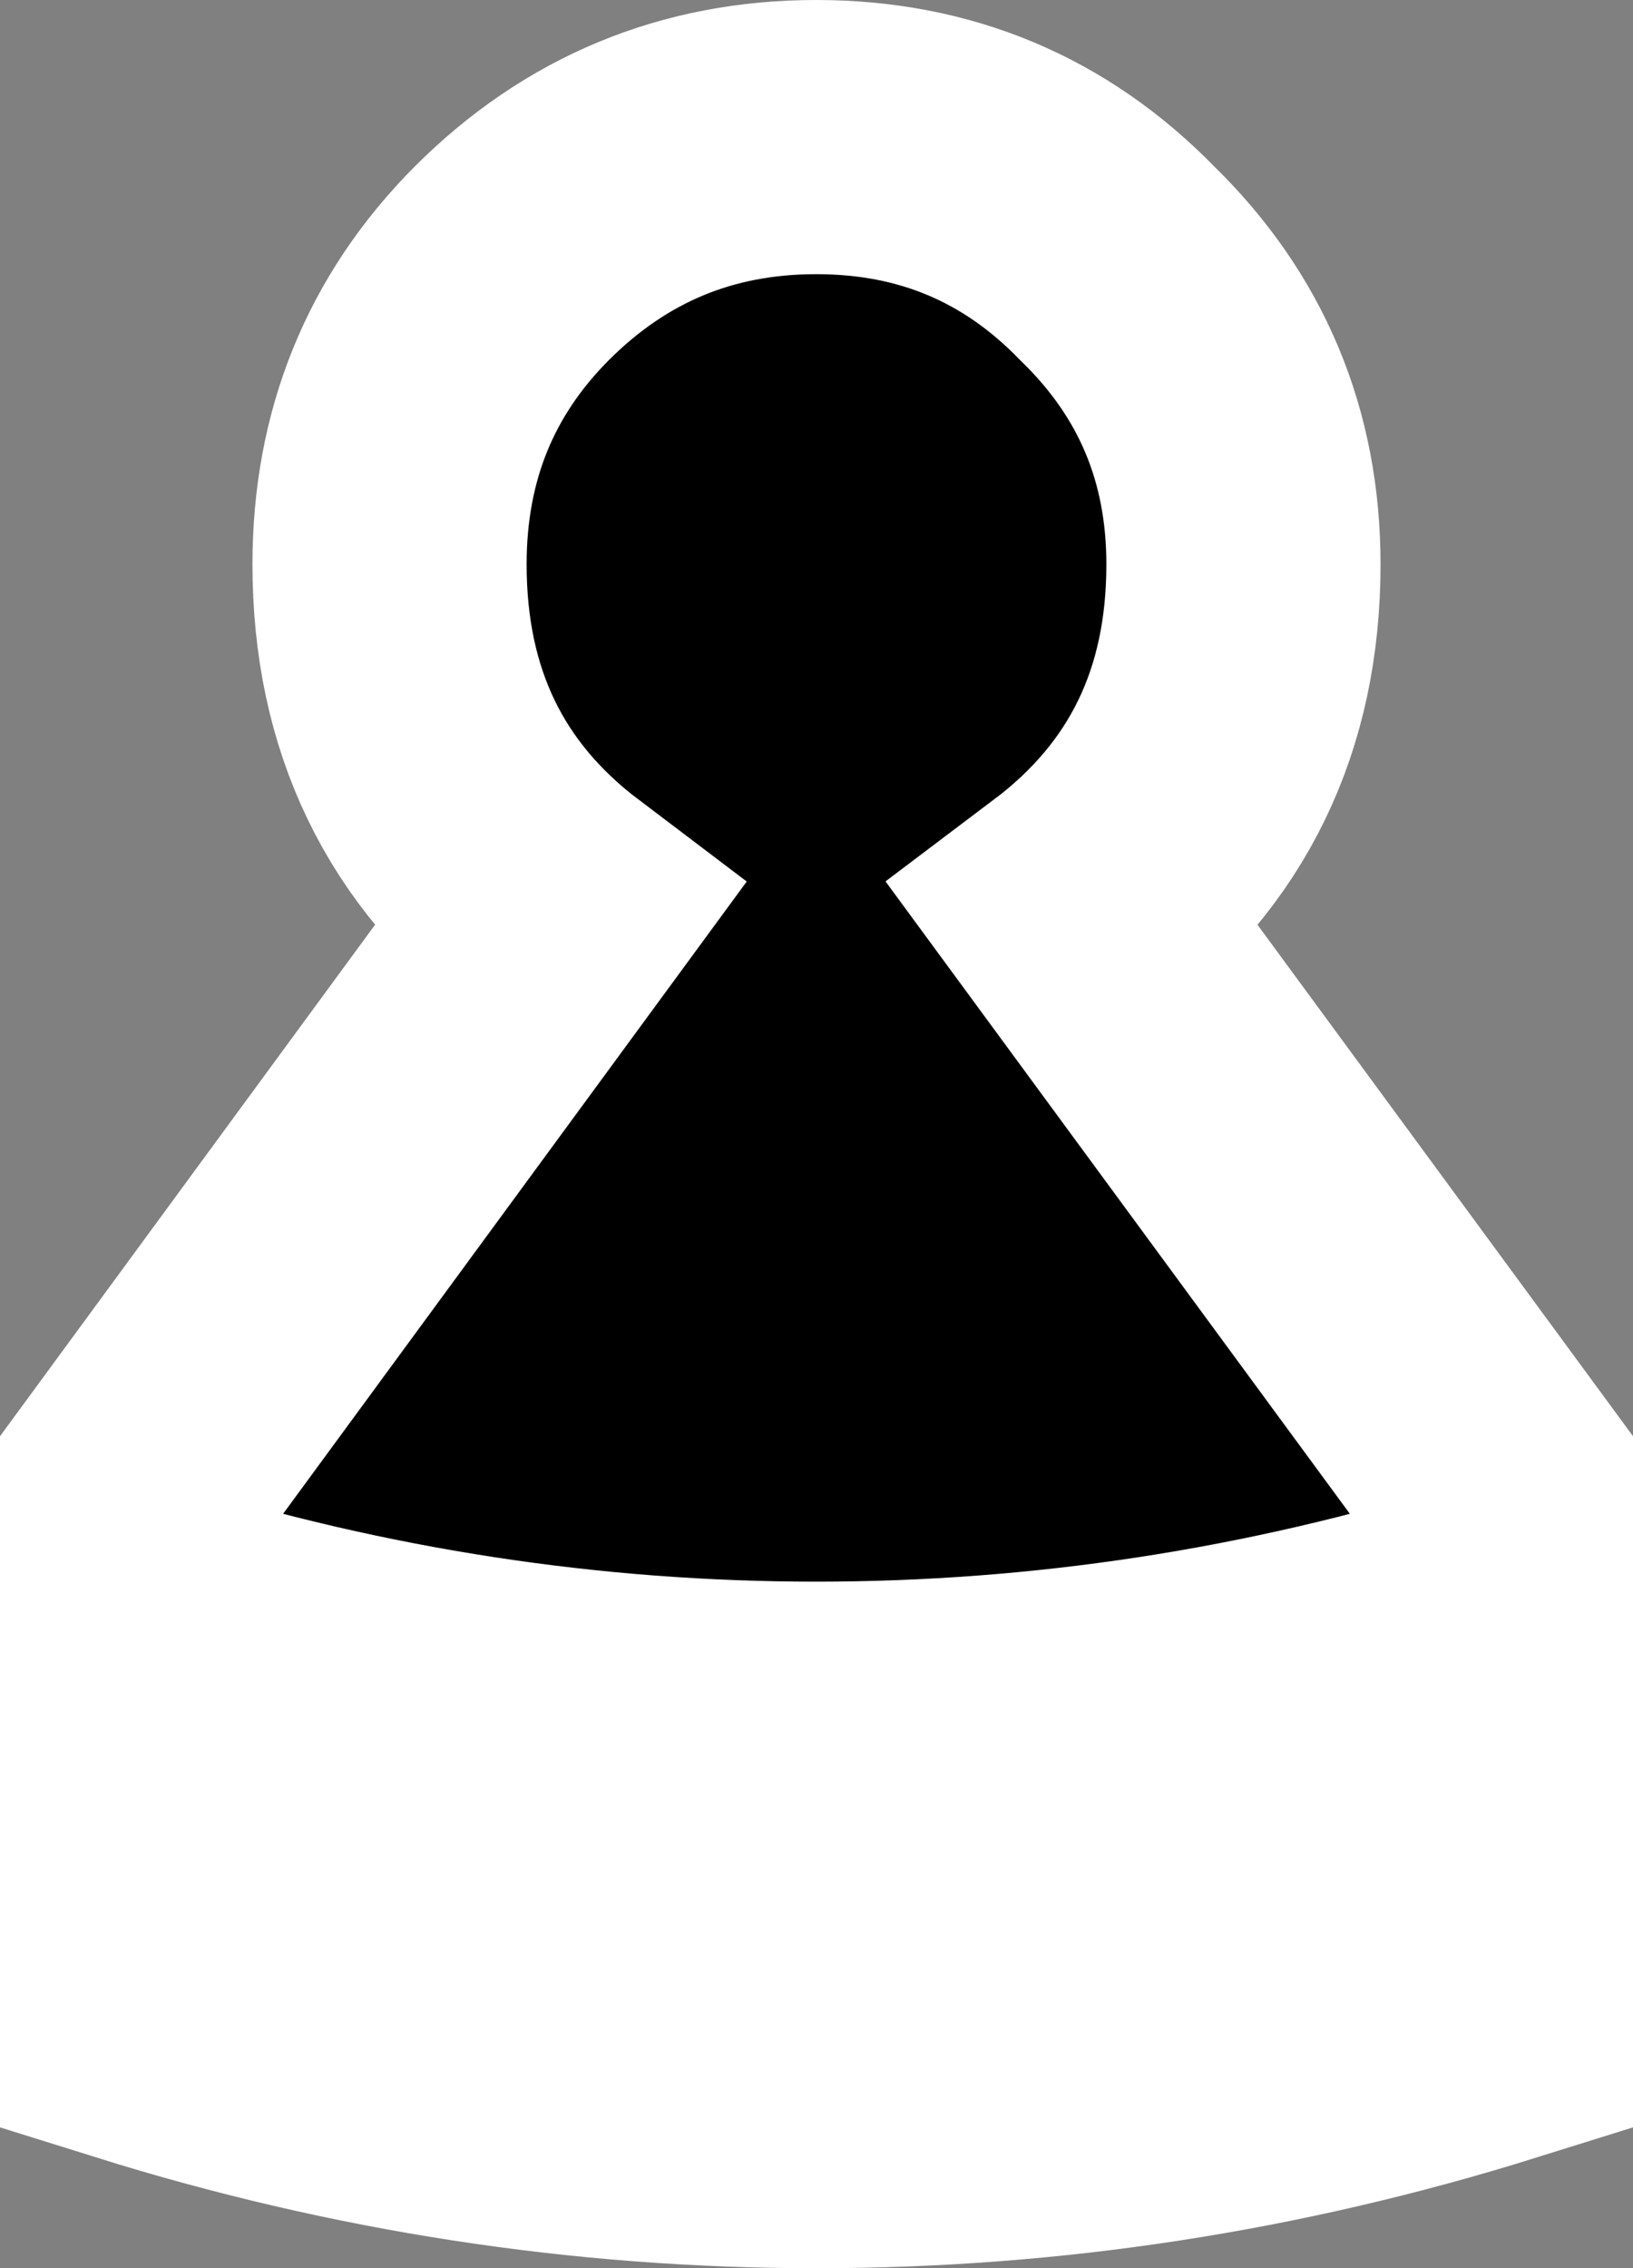 <svg xmlns="http://www.w3.org/2000/svg" version="1.2" viewBox="108.4 60.8 285.9 397.1">
	<rect x="108.4" y="60.8" width="285.9" height="397.1" fill="#808080" stroke="none"/>
	<title>New Project</title>
	<style>
		tspan { white-space:pre } 
		.s0 { fill: #000000;stroke: #ffffff;paint-order:stroke fill markers;stroke-miterlimit:100;stroke-width: 48 } 
	</style>
	<path id="♟ copy" class="s0" d="m132.4 343.5v-23.4l73.4-100.1q-29.2-22.1-29.2-60.4 0-31.2 21.4-52.7 22.1-22.1 53.3-22.1 31.2 0 52.7 22.1 22.1 21.5 22.1 52.7 0 38.3-29.3 60.4l73.5 100.1v23.4q-58.5 18.2-119 18.2-60.4 0-118.9-18.2zm0 72.1v-45.5q58.5 18.3 118.9 18.3 60.5 0 119-18.3v45.5q-58.5 18.3-119 18.3-60.4 0-118.9-18.3z"/>
</svg>